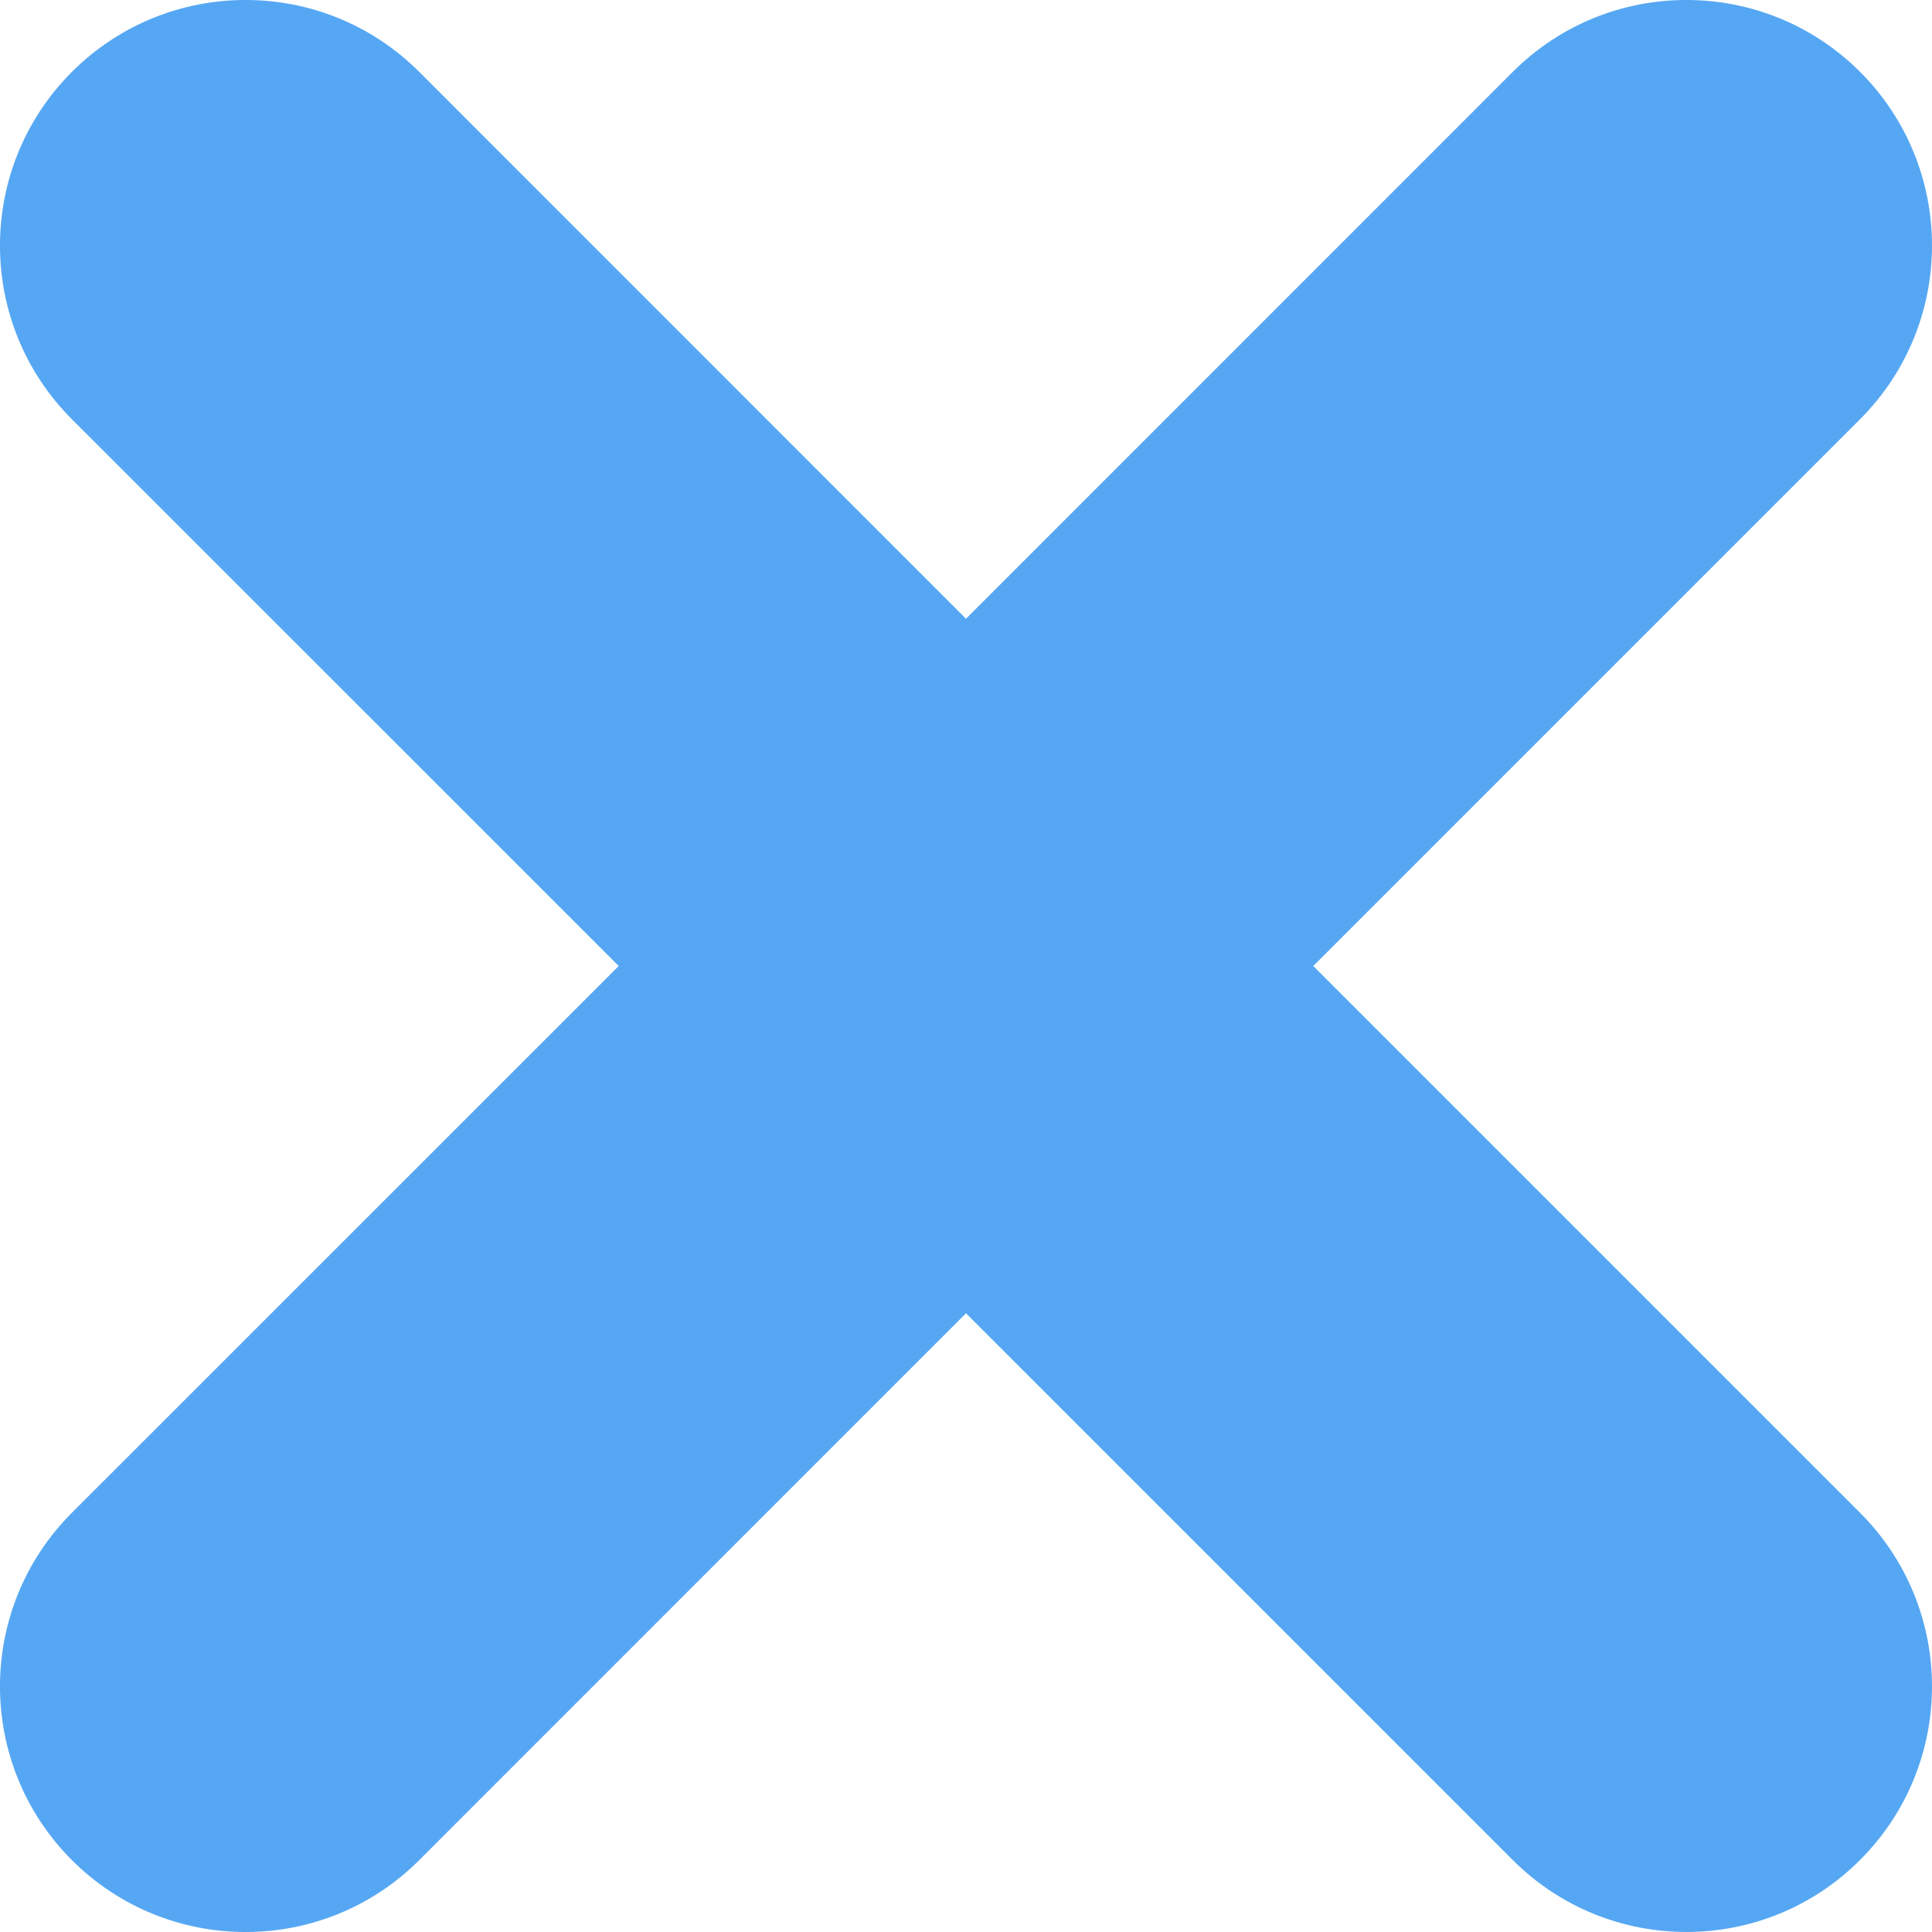 <?xml version="1.0" encoding="UTF-8" standalone="no"?>
<svg width="19px" height="19px" viewBox="0 0 19 19" version="1.1" xmlns="http://www.w3.org/2000/svg" xmlns:xlink="http://www.w3.org/1999/xlink">
    <!-- Generator: Sketch 41.2 (35397) - http://www.bohemiancoding.com/sketch -->
    <title>Fill 1</title>
    <desc>Created with Sketch.</desc>
    <defs></defs>
    <g id="Page-1" stroke="none" stroke-width="1" fill="none" fill-rule="evenodd">
        <g id="Log-in" transform="translate(-869, -247)" fill="#56A7F3">
            <path d="M878.5,253.085 L873.123,247.707 C872.18,246.764 870.651,246.764 869.707,247.707 C868.764,248.651 868.764,250.18 869.707,251.123 L875.085,256.5 L869.707,261.877 C868.764,262.82 868.764,264.349 869.707,265.293 C870.651,266.236 872.18,266.236 873.123,265.293 L878.5,259.915 L883.876,265.291 C884.82,266.236 886.349,266.236 887.292,265.292 C888.236,264.349 888.236,262.82 887.292,261.877 L881.915,256.5 L887.291,251.124 C888.236,250.18 888.236,248.651 887.293,247.707 C886.349,246.764 884.82,246.764 883.877,247.707 L878.5,253.085 Z" id="Fill-1"></path>
        </g>
    </g>
</svg>